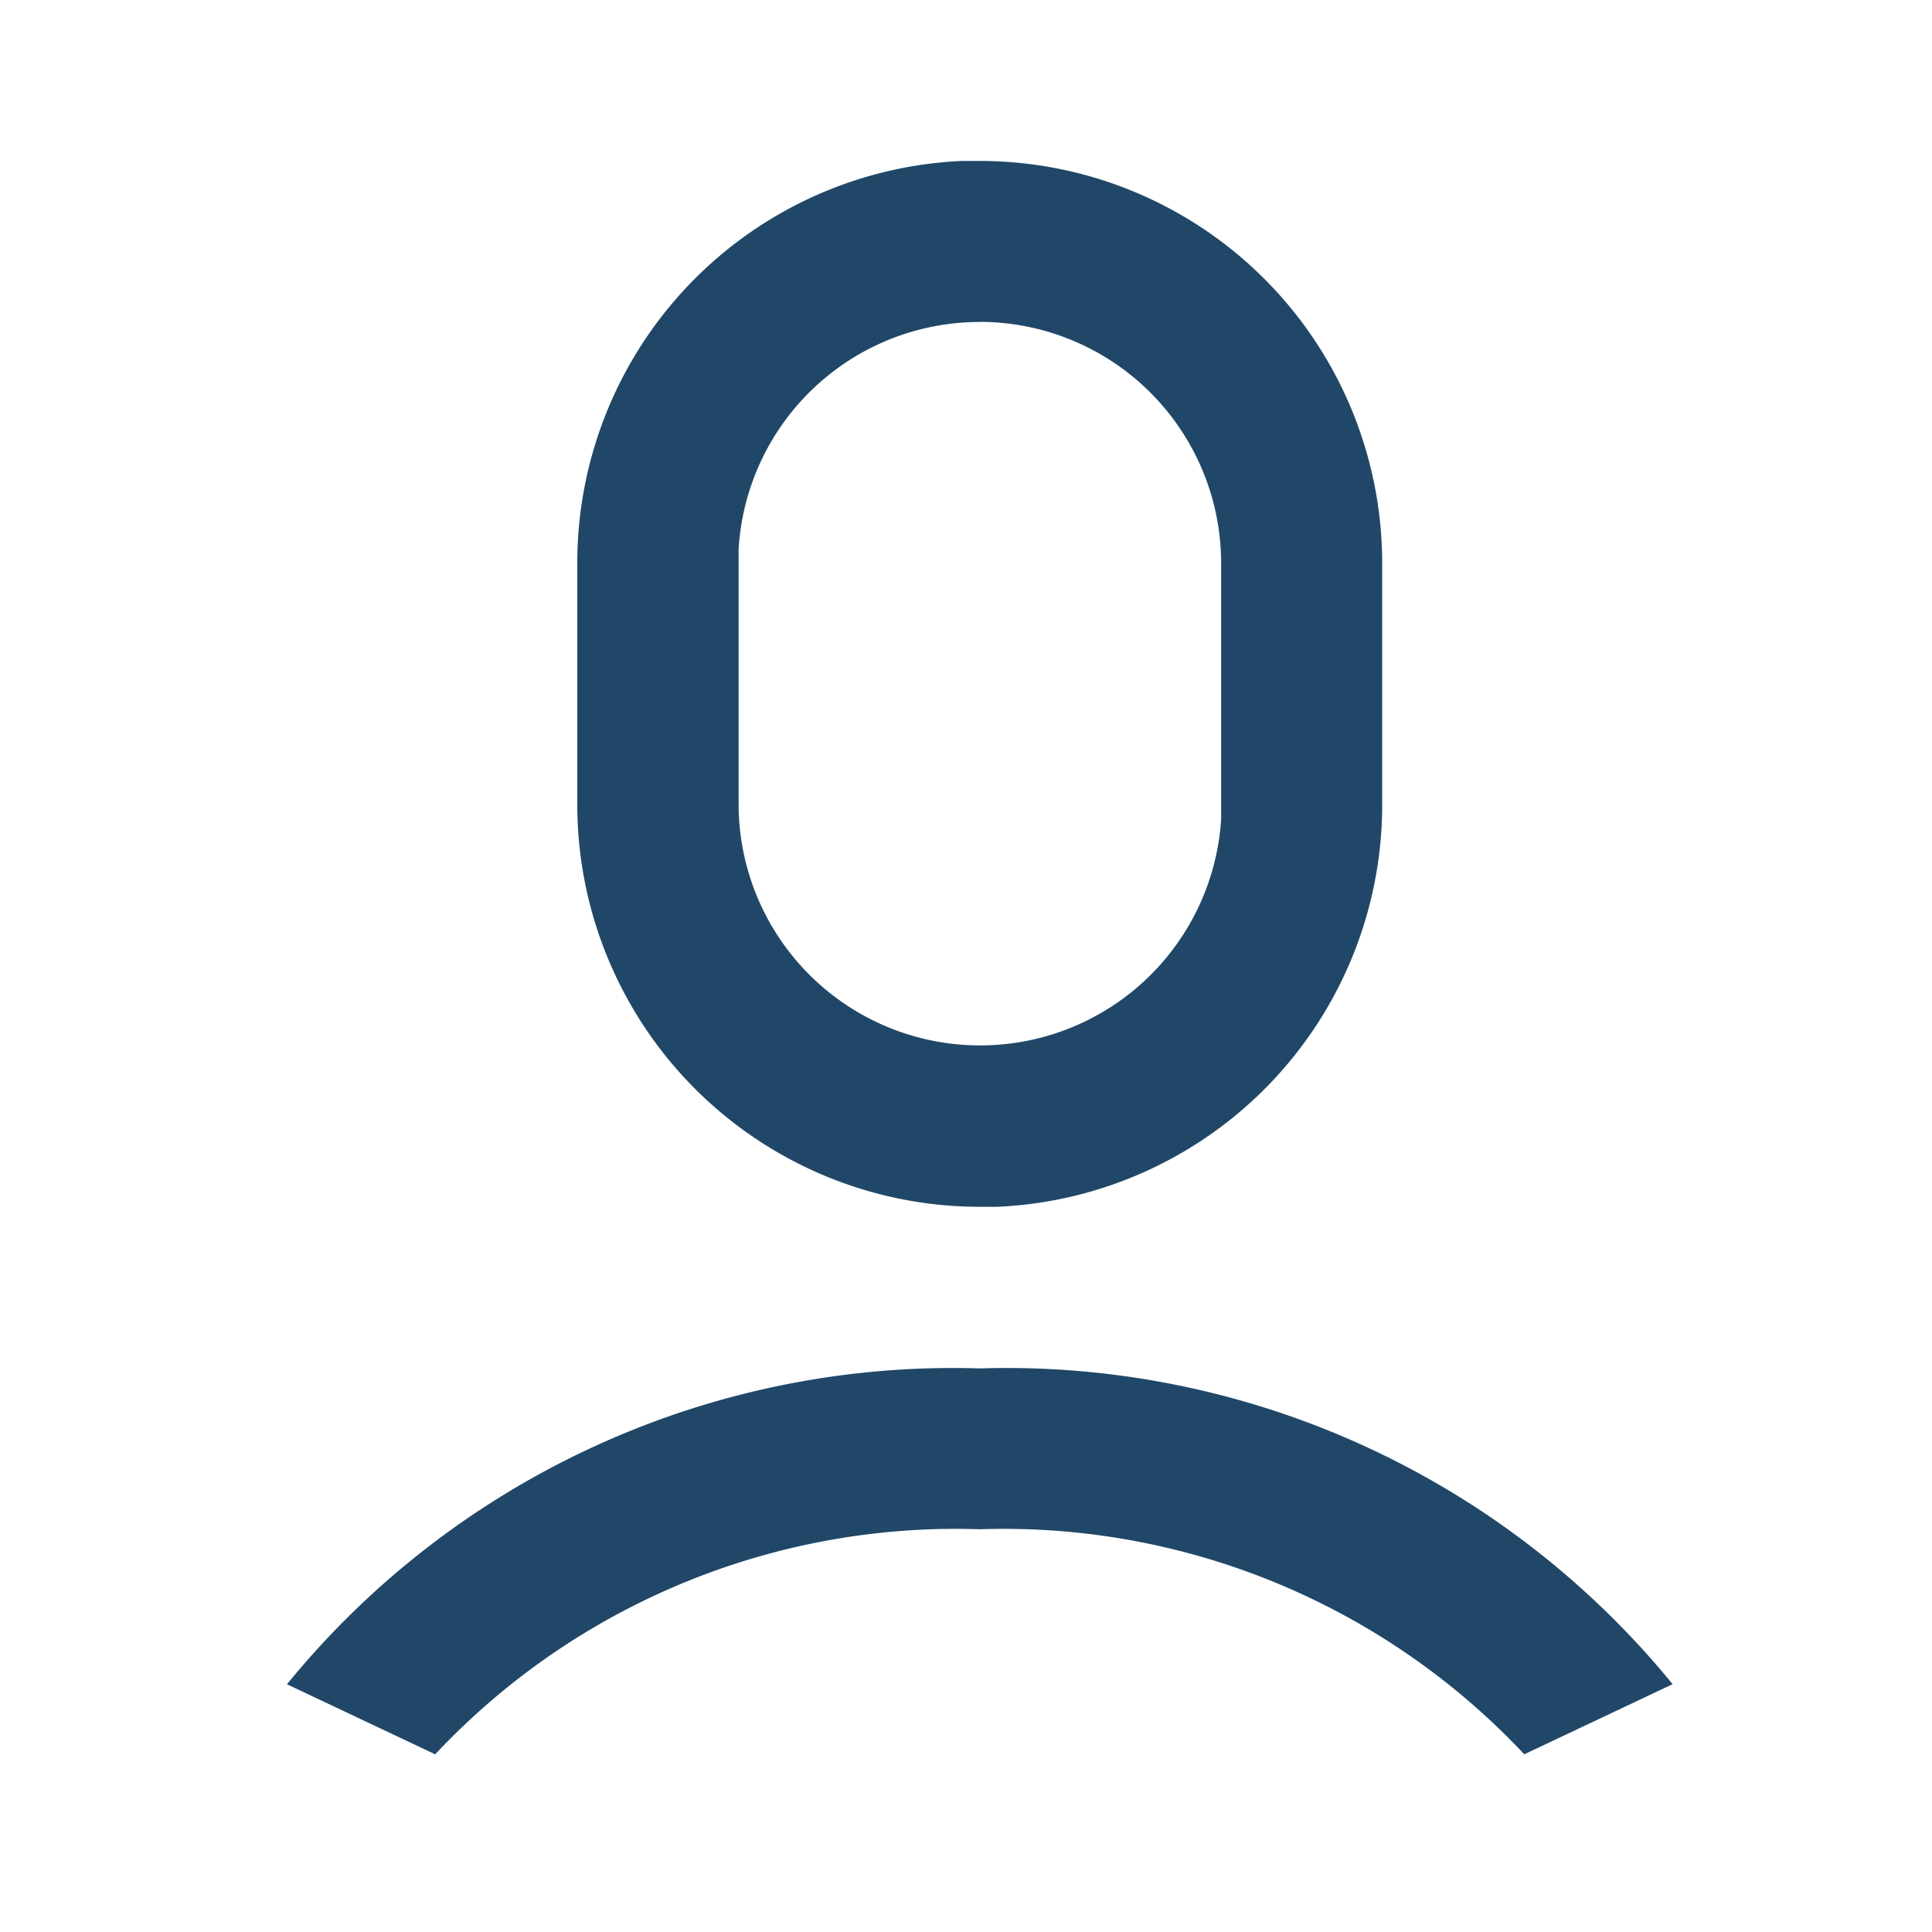 <svg id="Group_19652" data-name="Group 19652" xmlns="http://www.w3.org/2000/svg" width="20.191" height="20.191" viewBox="0 0 20.191 20.191">
  <path id="Path_33226" data-name="Path 33226" d="M0,0H20.191V20.191H0Z" transform="translate(0)" fill="none"/>
  <path id="Path_33227" data-name="Path 33227" d="M10.634,14.619a8.985,8.985,0,0,1,7.241,3.3l-1.55.733A7.46,7.46,0,0,0,10.634,16.3a7.46,7.46,0,0,0-5.691,2.352L3.394,17.92A8.982,8.982,0,0,1,10.634,14.619ZM10.634,2A4.206,4.206,0,0,1,14.84,6.206V8.73a4.206,4.206,0,0,1-4.024,4.2l-.183,0A4.206,4.206,0,0,1,6.428,8.73V6.206A4.206,4.206,0,0,1,10.451,2Zm0,1.683a2.524,2.524,0,0,0-2.52,2.376l0,.148V8.73a2.524,2.524,0,0,0,5.043.148l0-.148V6.206a2.524,2.524,0,0,0-2.524-2.524Z" transform="translate(-0.395 -0.318)" fill="#204768"/>
</svg>
